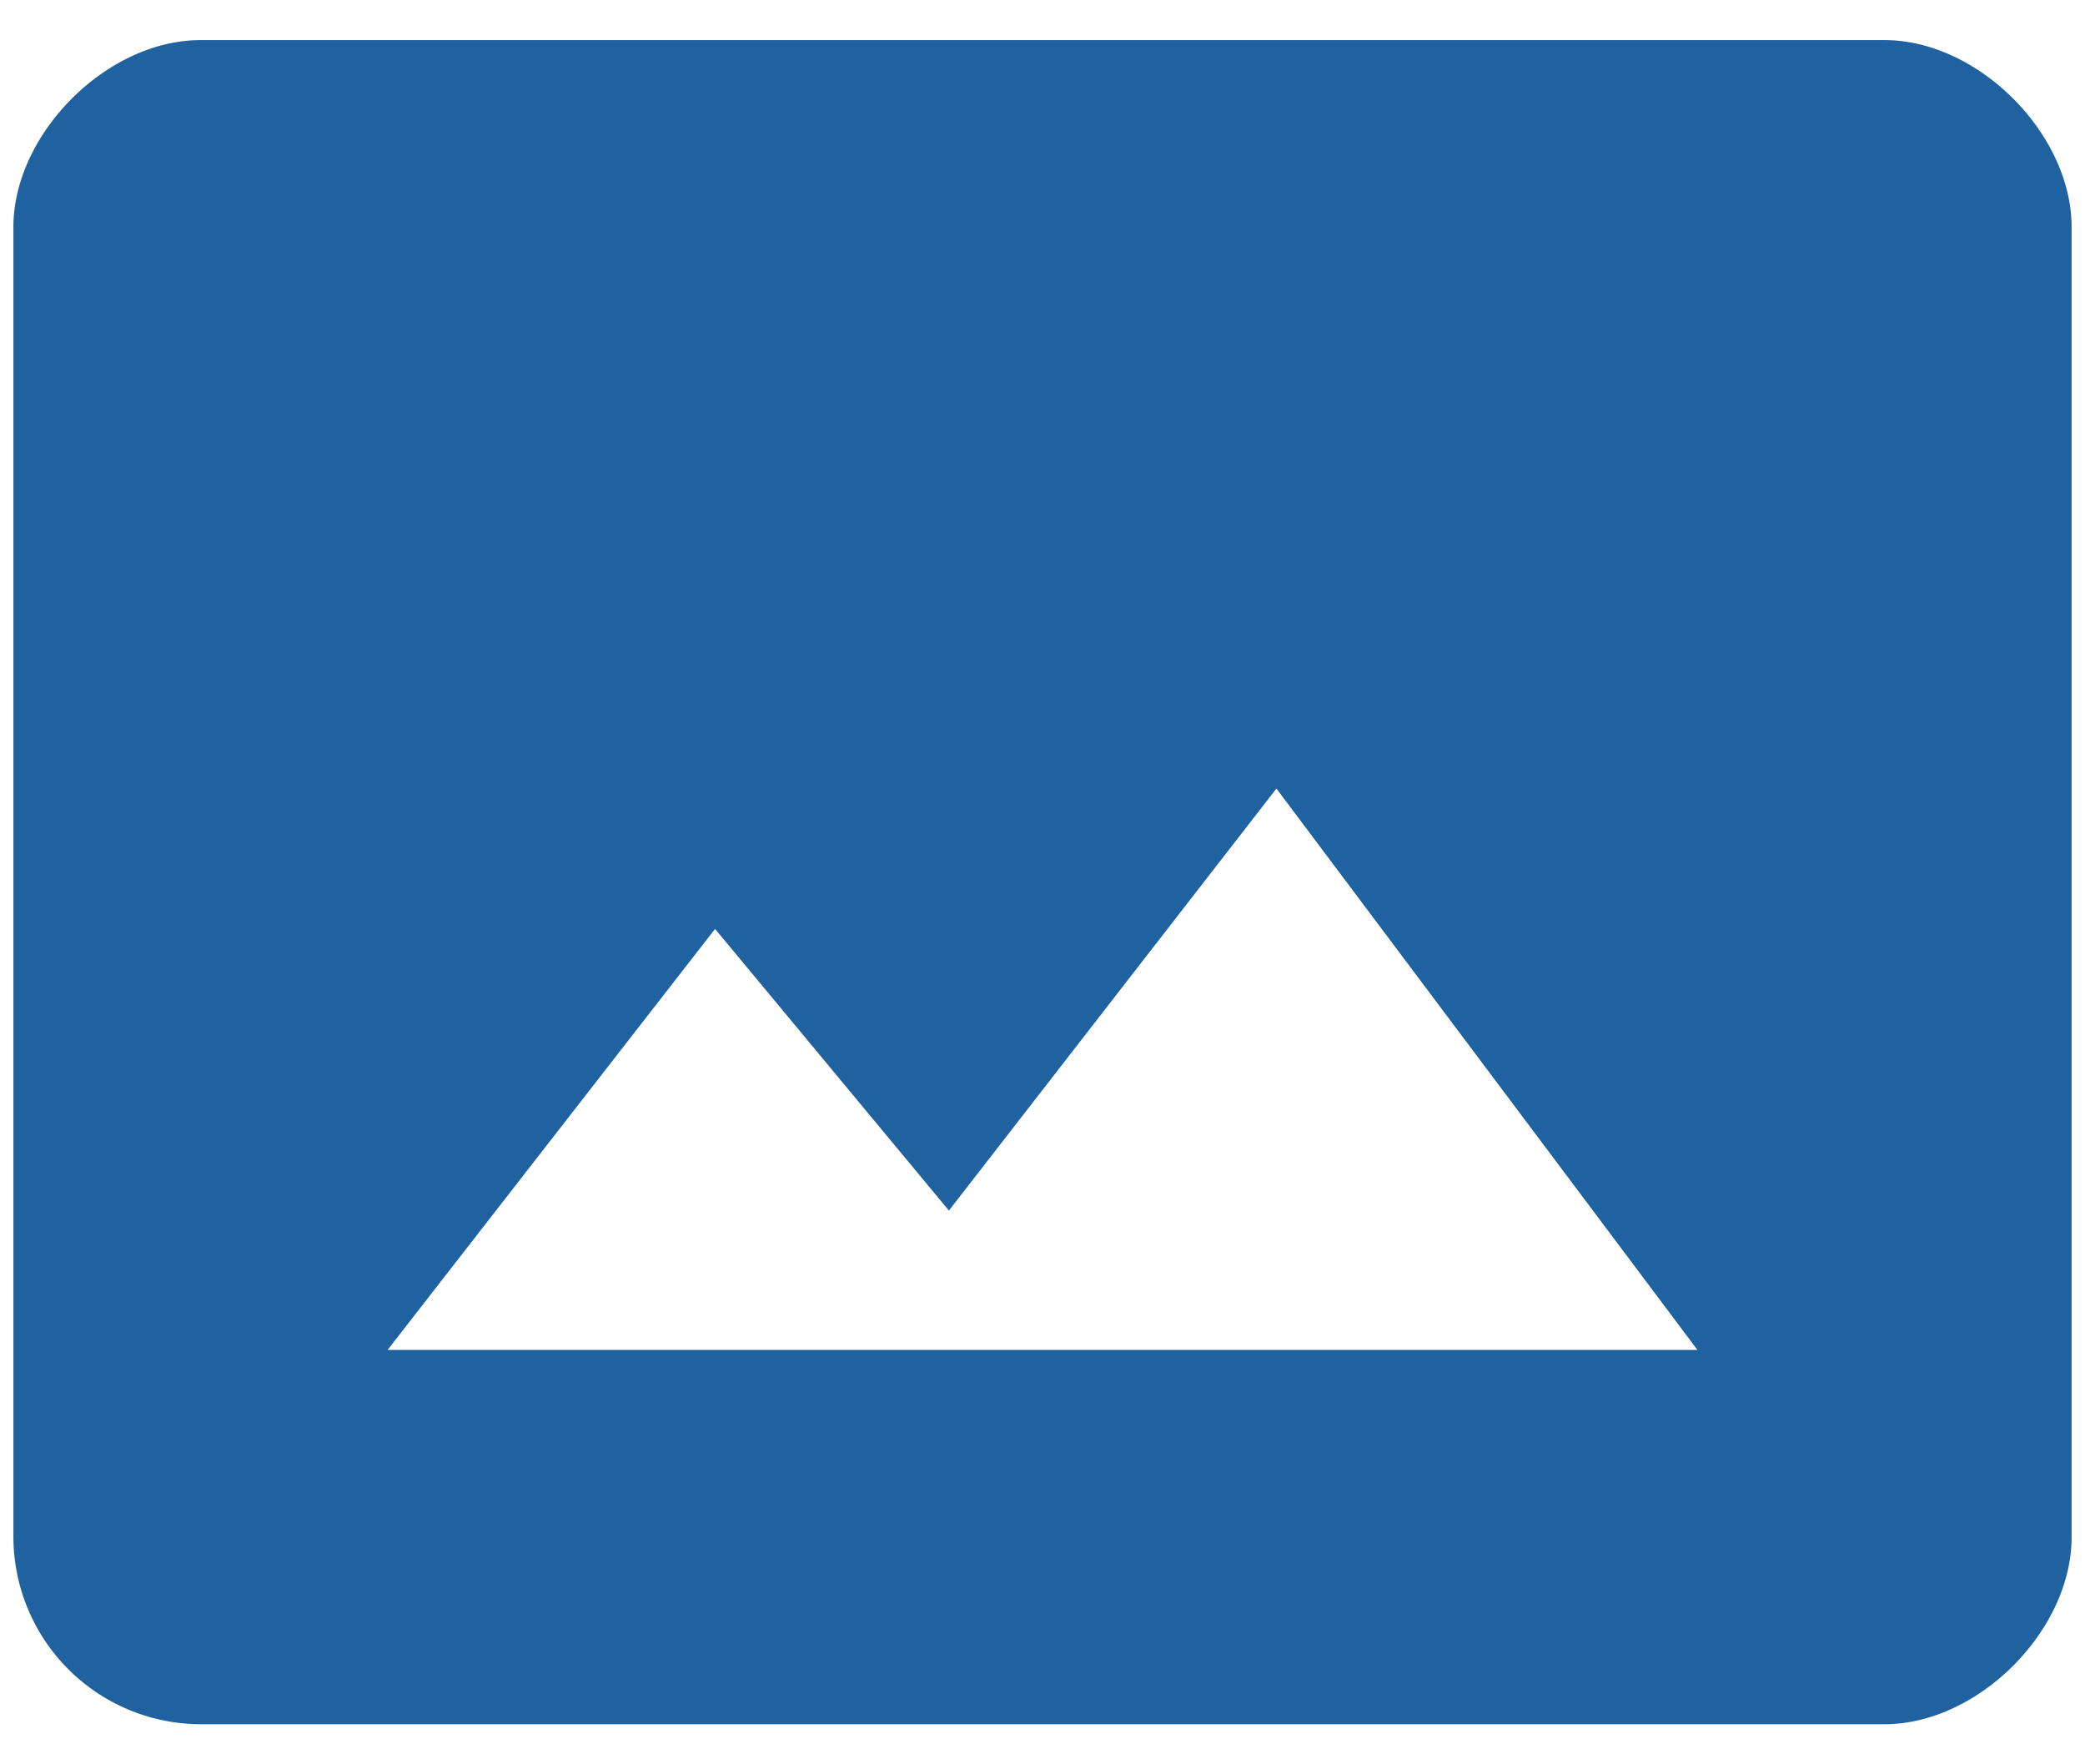<svg xmlns="http://www.w3.org/2000/svg" width="26" height="22" viewBox="0 0 26 22">
    <g fill="none" fill-rule="evenodd">
        <path d="M27 25H-1V-3h28z"/>
        <path fill="#2062A0" fill-rule="nonzero" d="M23.5.5h-21C1.333.5.167 1.667.167 2.833v16.334A2.34 2.34 0 0 0 2.5 21.5h21c1.167 0 2.333-1.167 2.333-2.333V2.833C25.833 1.667 24.667.5 23.5.5zM4.833 16.833l4.084-5.25 2.916 3.512 4.084-5.262 5.25 7H4.833z"/>
    </g>
</svg>

